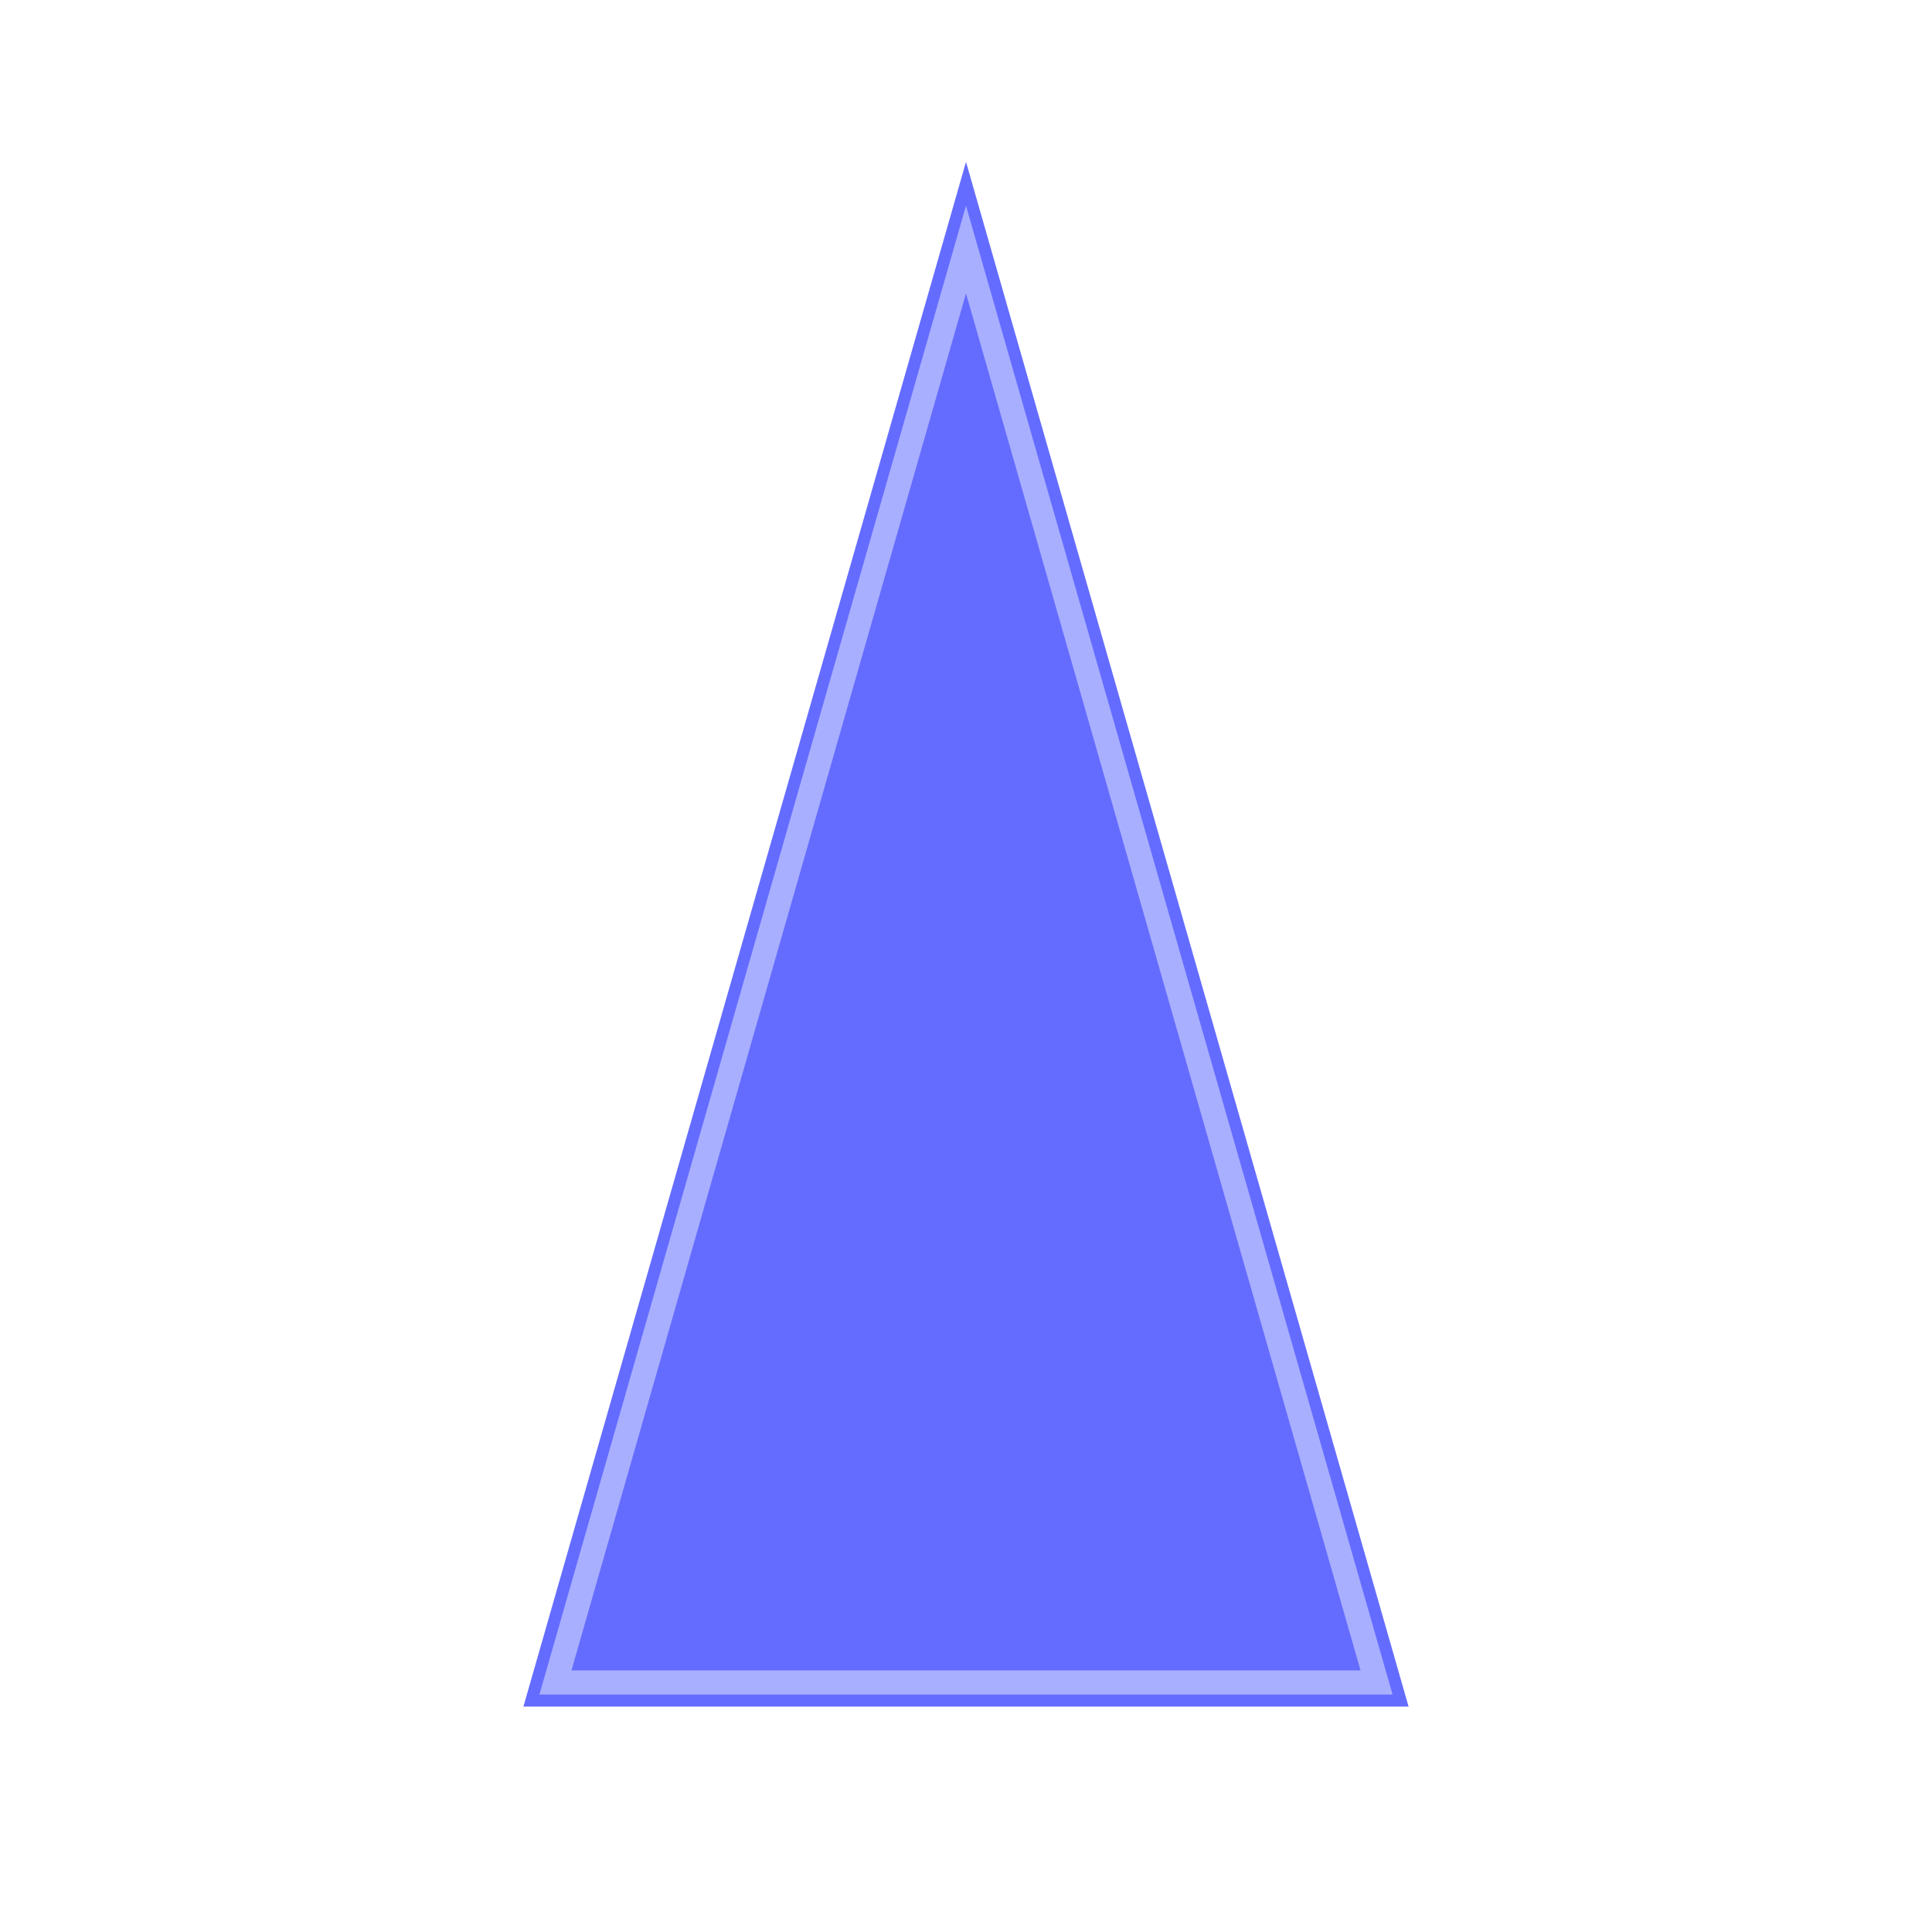 <svg width="120" height="120" viewBox="0 0 120 120" fill="none" xmlns="http://www.w3.org/2000/svg">
  <g>
    <path d="M34.5 104.5L60 15.5L85.5 104.5H34.5Z" fill="#646CFF"/>
    <path d="M60 15.5L85.5 104.5H34.5L60 15.5Z" stroke="#646CFF" stroke-width="3"/>
    <path d="M60 15.5L85.5 104.5H34.5L60 15.5Z" stroke="#A9AFFF" stroke-width="1.5"/>
  </g>
</svg>